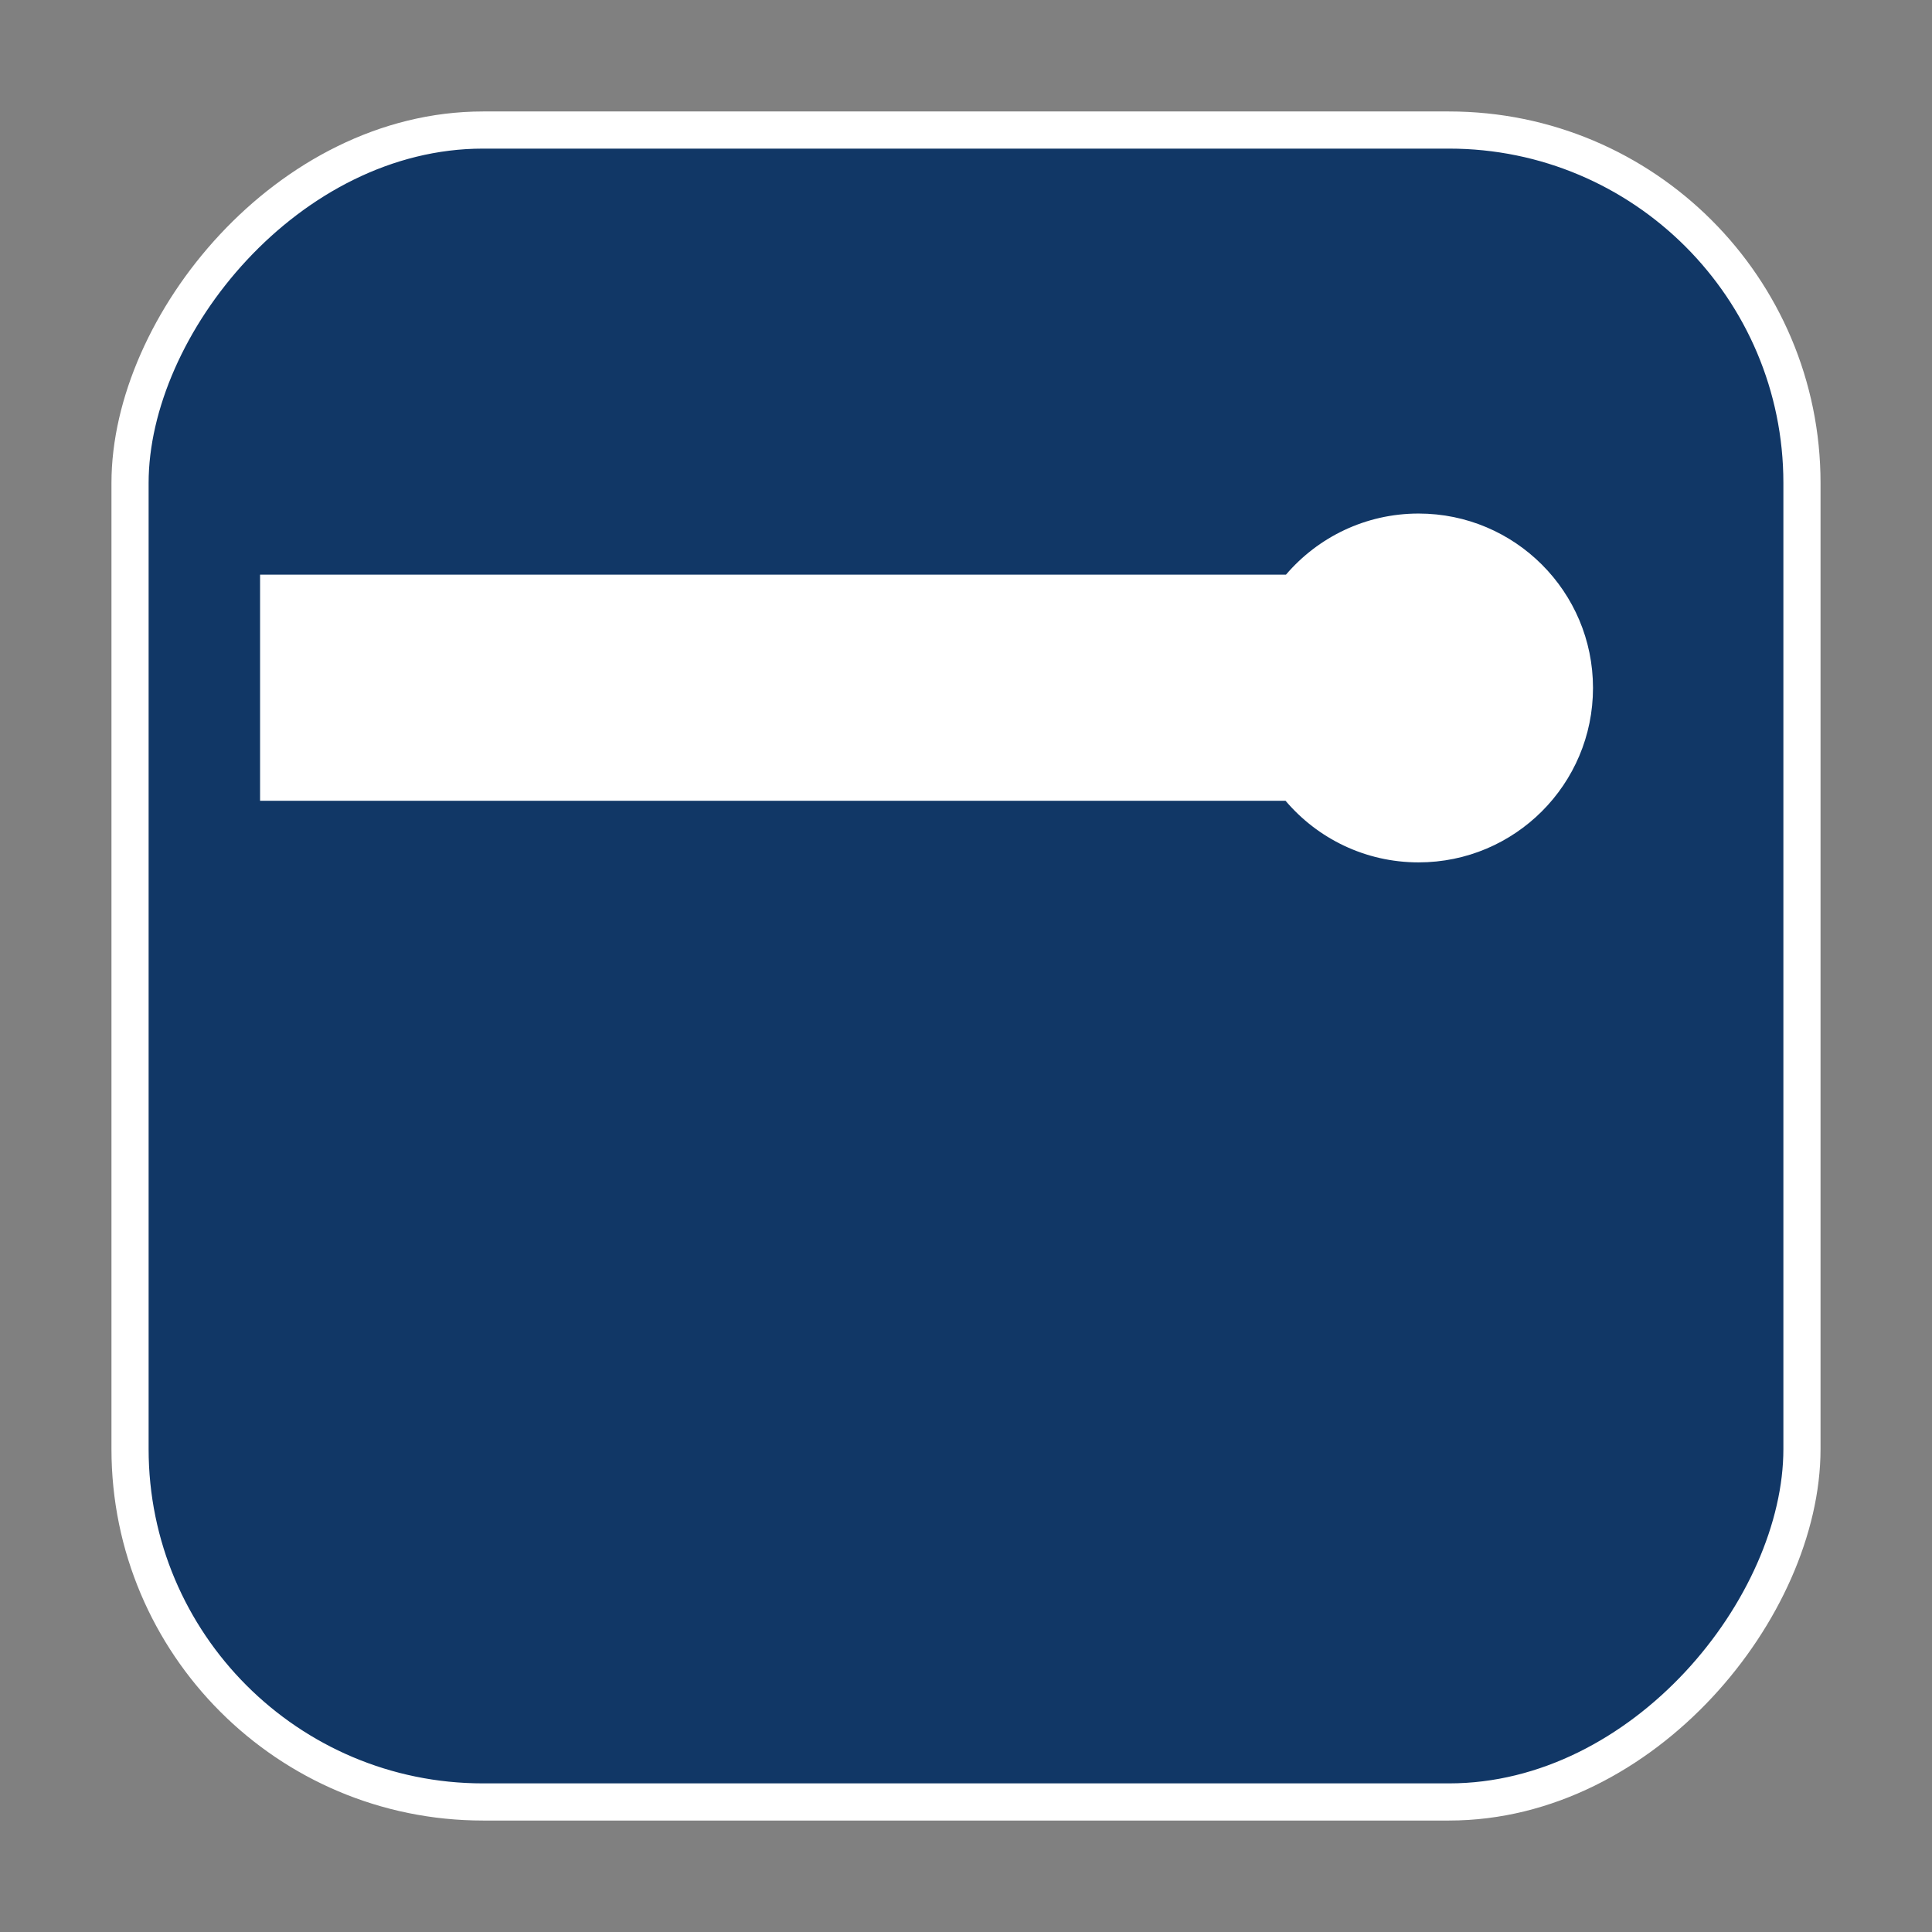 <svg width="260" height="260" viewBox="0 0 260 260" fill="none" xmlns="http://www.w3.org/2000/svg">
  <rect x="0" y="0" width="260" height="260" fill="#808080" stroke="none"/>
  <style>
    svg{background: #fff;}
  </style>
  <rect x="17.5" y="-17.5" width="225" height="225" rx="47.5" transform="matrix(-1 0 0 1 260 35)" fill="#113766" stroke="white" stroke-width="5"/>
  <path fill-rule="evenodd" clip-rule="evenodd" d="M173.005 107.767C177.311 112.838 183.733 116.056 190.906 116.056C203.87 116.056 214.379 105.547 214.379 92.583C214.379 79.62 203.87 69.111 190.906 69.111C183.762 69.111 177.364 72.302 173.059 77.337H35V107.767H173.005Z" fill="white"/>
</svg>
